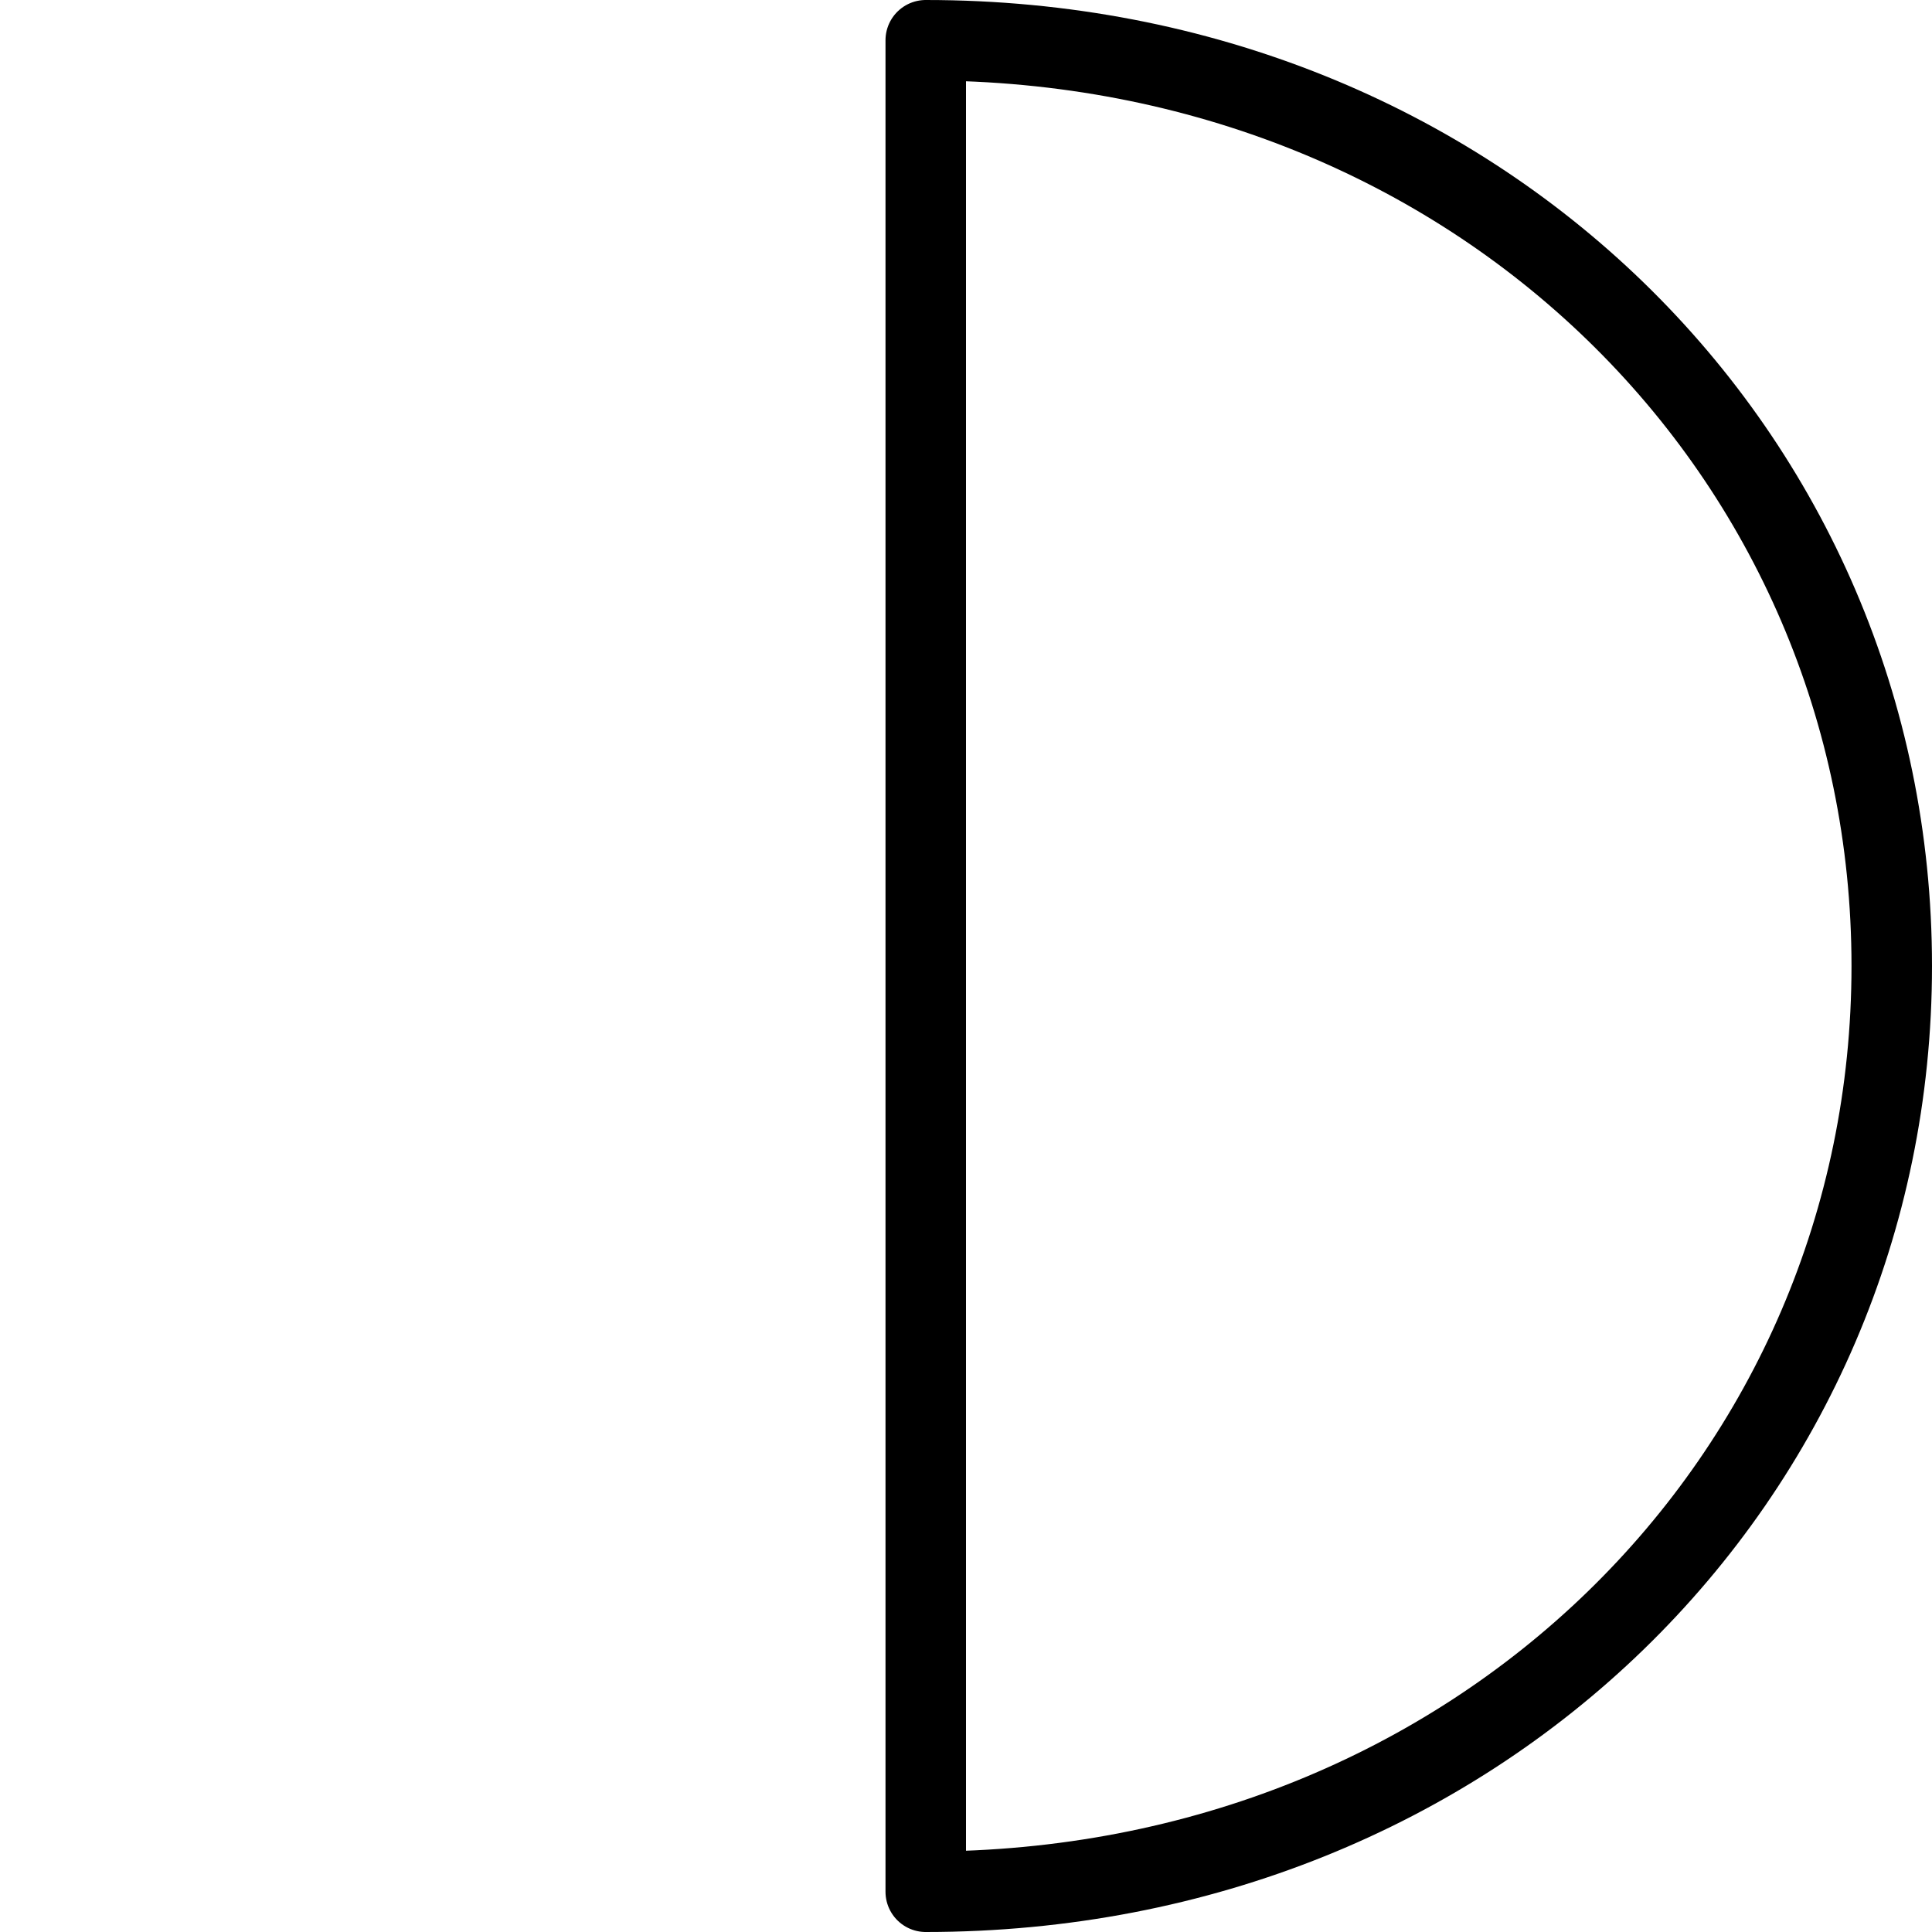 <svg xmlns="http://www.w3.org/2000/svg" viewBox="0 0 24 24" width="24" height="24"><path fill="none" stroke="#000" stroke-linecap="round" stroke-linejoin="round" stroke-miterlimit="10" d="M11.5.5c6.851 0 12 5.148 12 11.5s-5.149 11.5-12 11.5V.5z"/><path fill="none" d="M0 0h24v24H0z"/></svg>